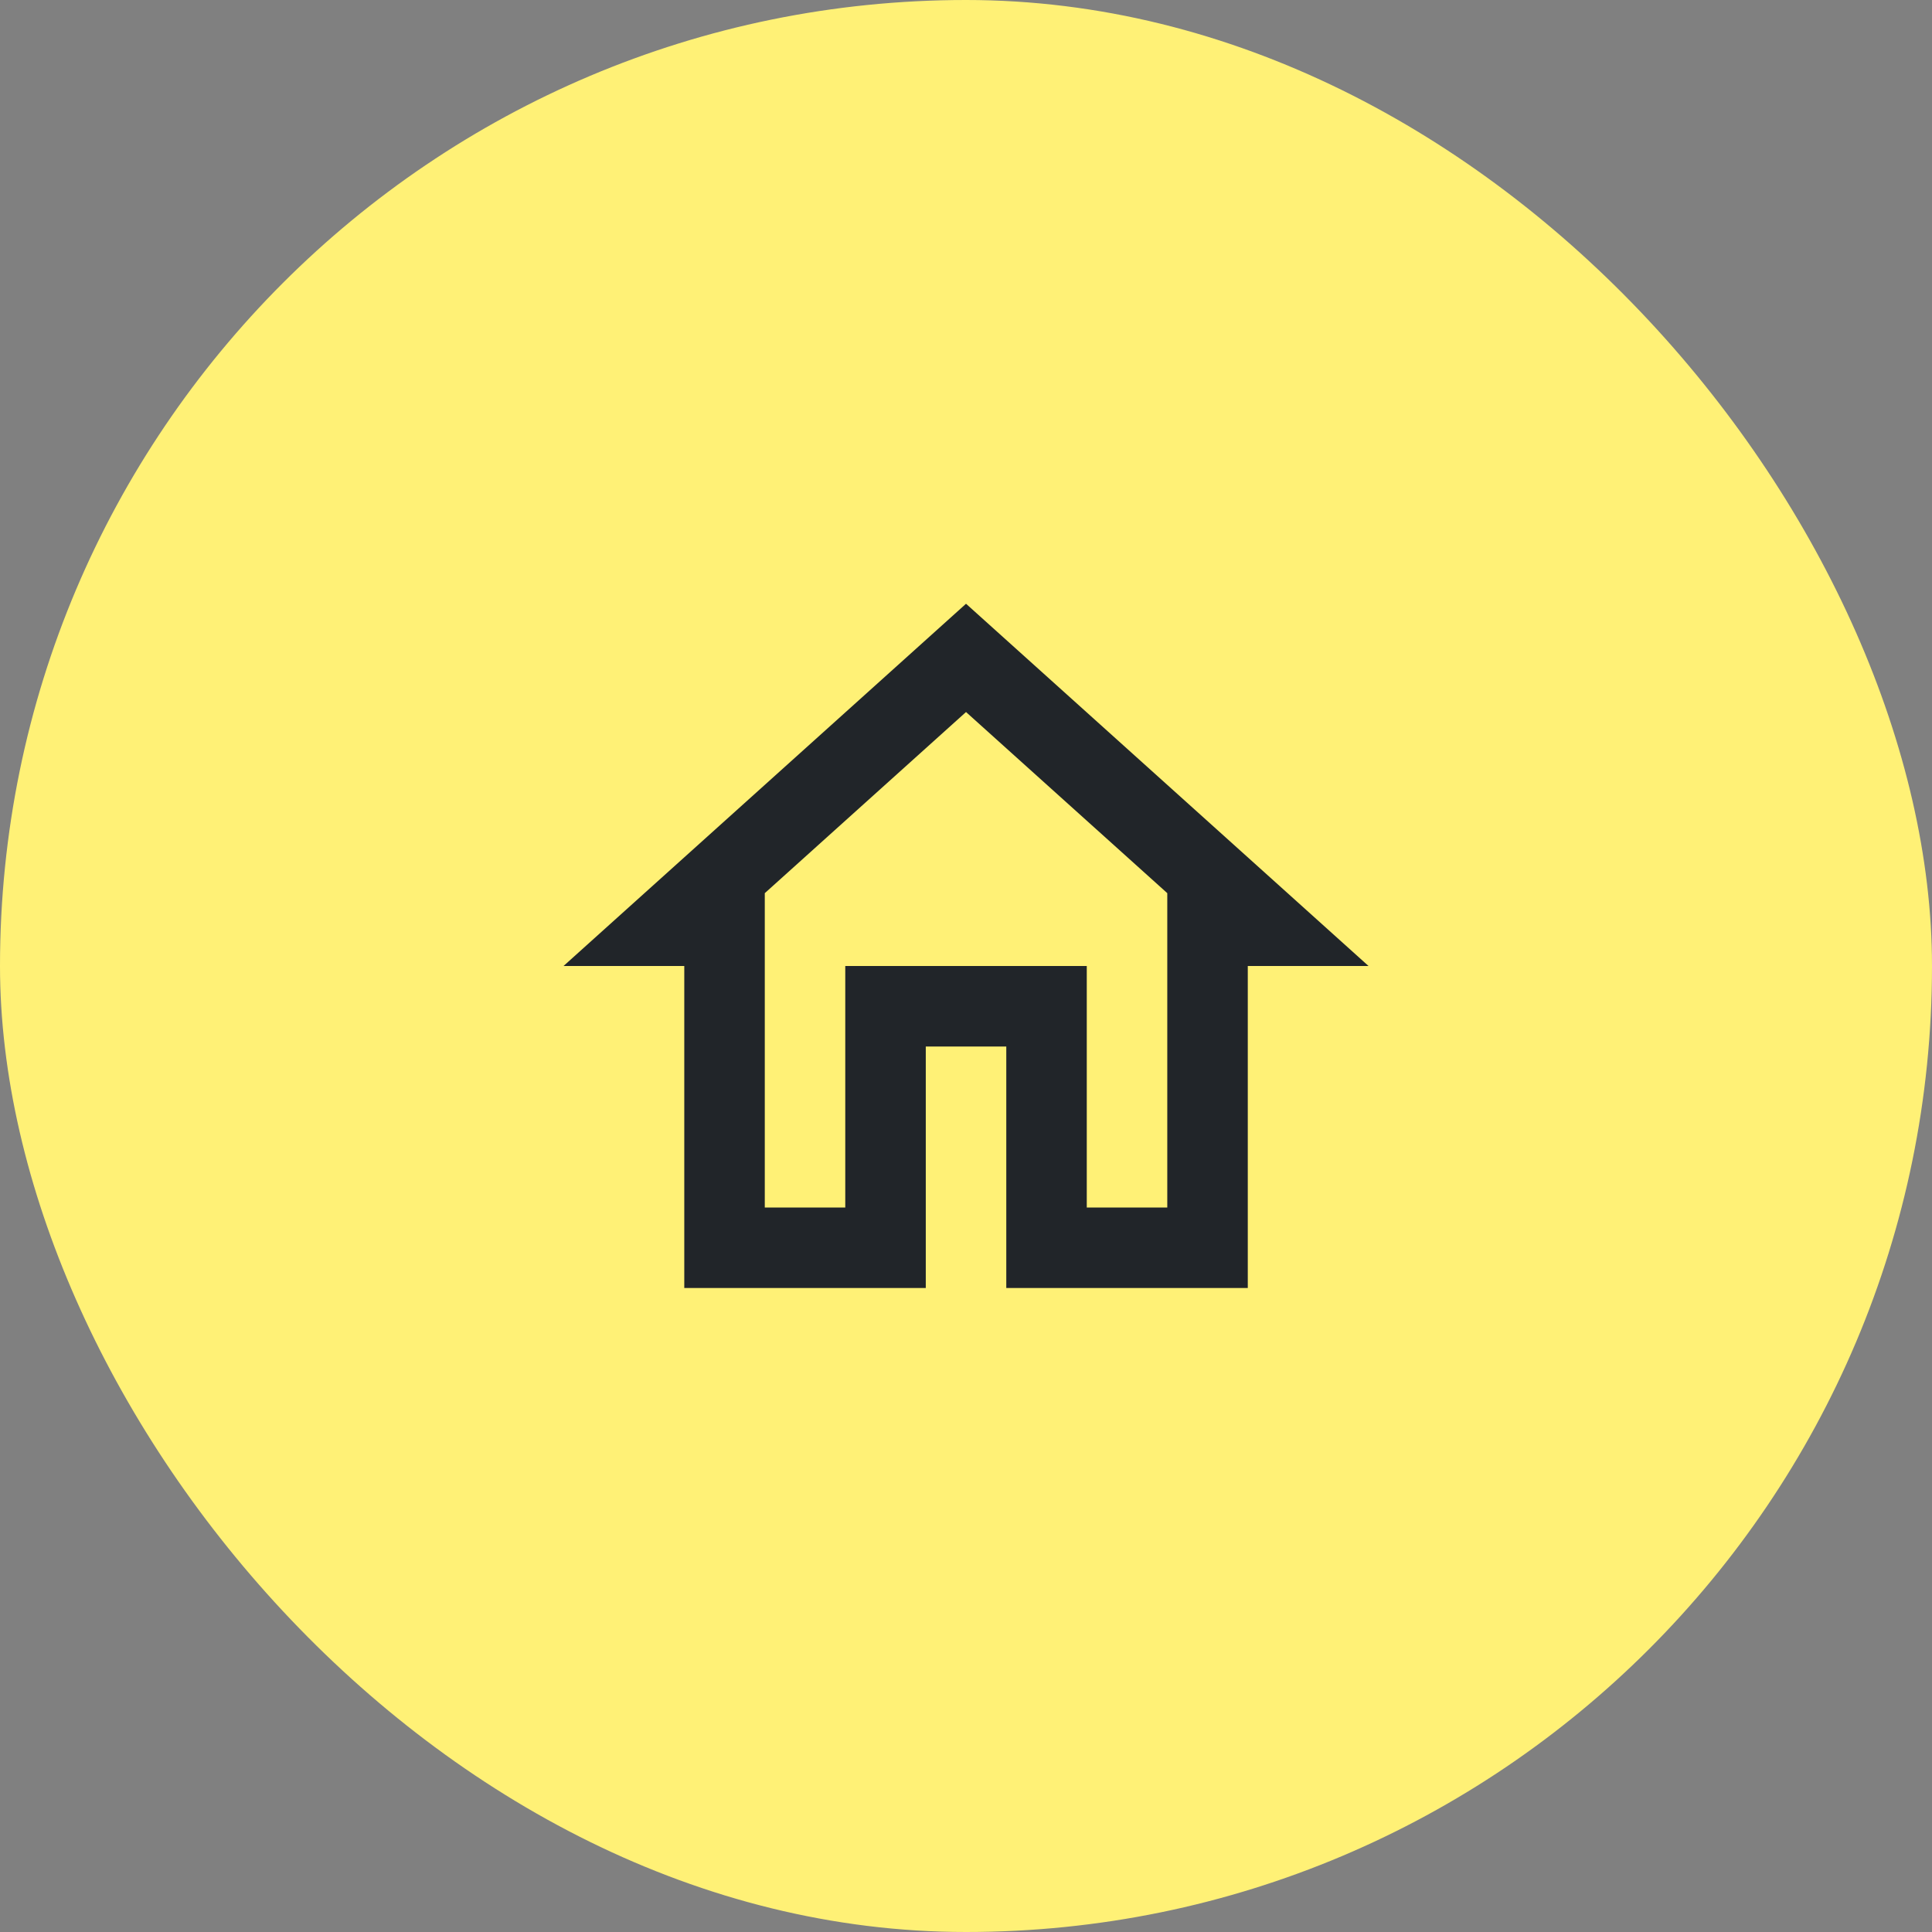 <svg width="88" height="88" viewBox="0 0 88 88" fill="none" xmlns="http://www.w3.org/2000/svg">
<rect x="0" y="0" width="88" height="88" fill="#808080" stroke="none"/>
<rect width="88" height="88" rx="44" fill="#FFF176"/>
<g clip-path="url(#clip0_21559_94035)">
<path d="M44.001 32.432L53.168 40.682V55H49.501V44H38.501V55H34.835V40.682L44.001 32.432ZM44.001 27.5L25.668 44H31.168V58.667H42.168V47.667H45.835V58.667H56.835V44H62.335L44.001 27.5Z" fill="#212529"/>
</g>
<defs>
<clipPath id="clip0_21559_94035">
<rect width="44" height="44" fill="white" transform="translate(22 22)"/>
</clipPath>
</defs>
</svg>
